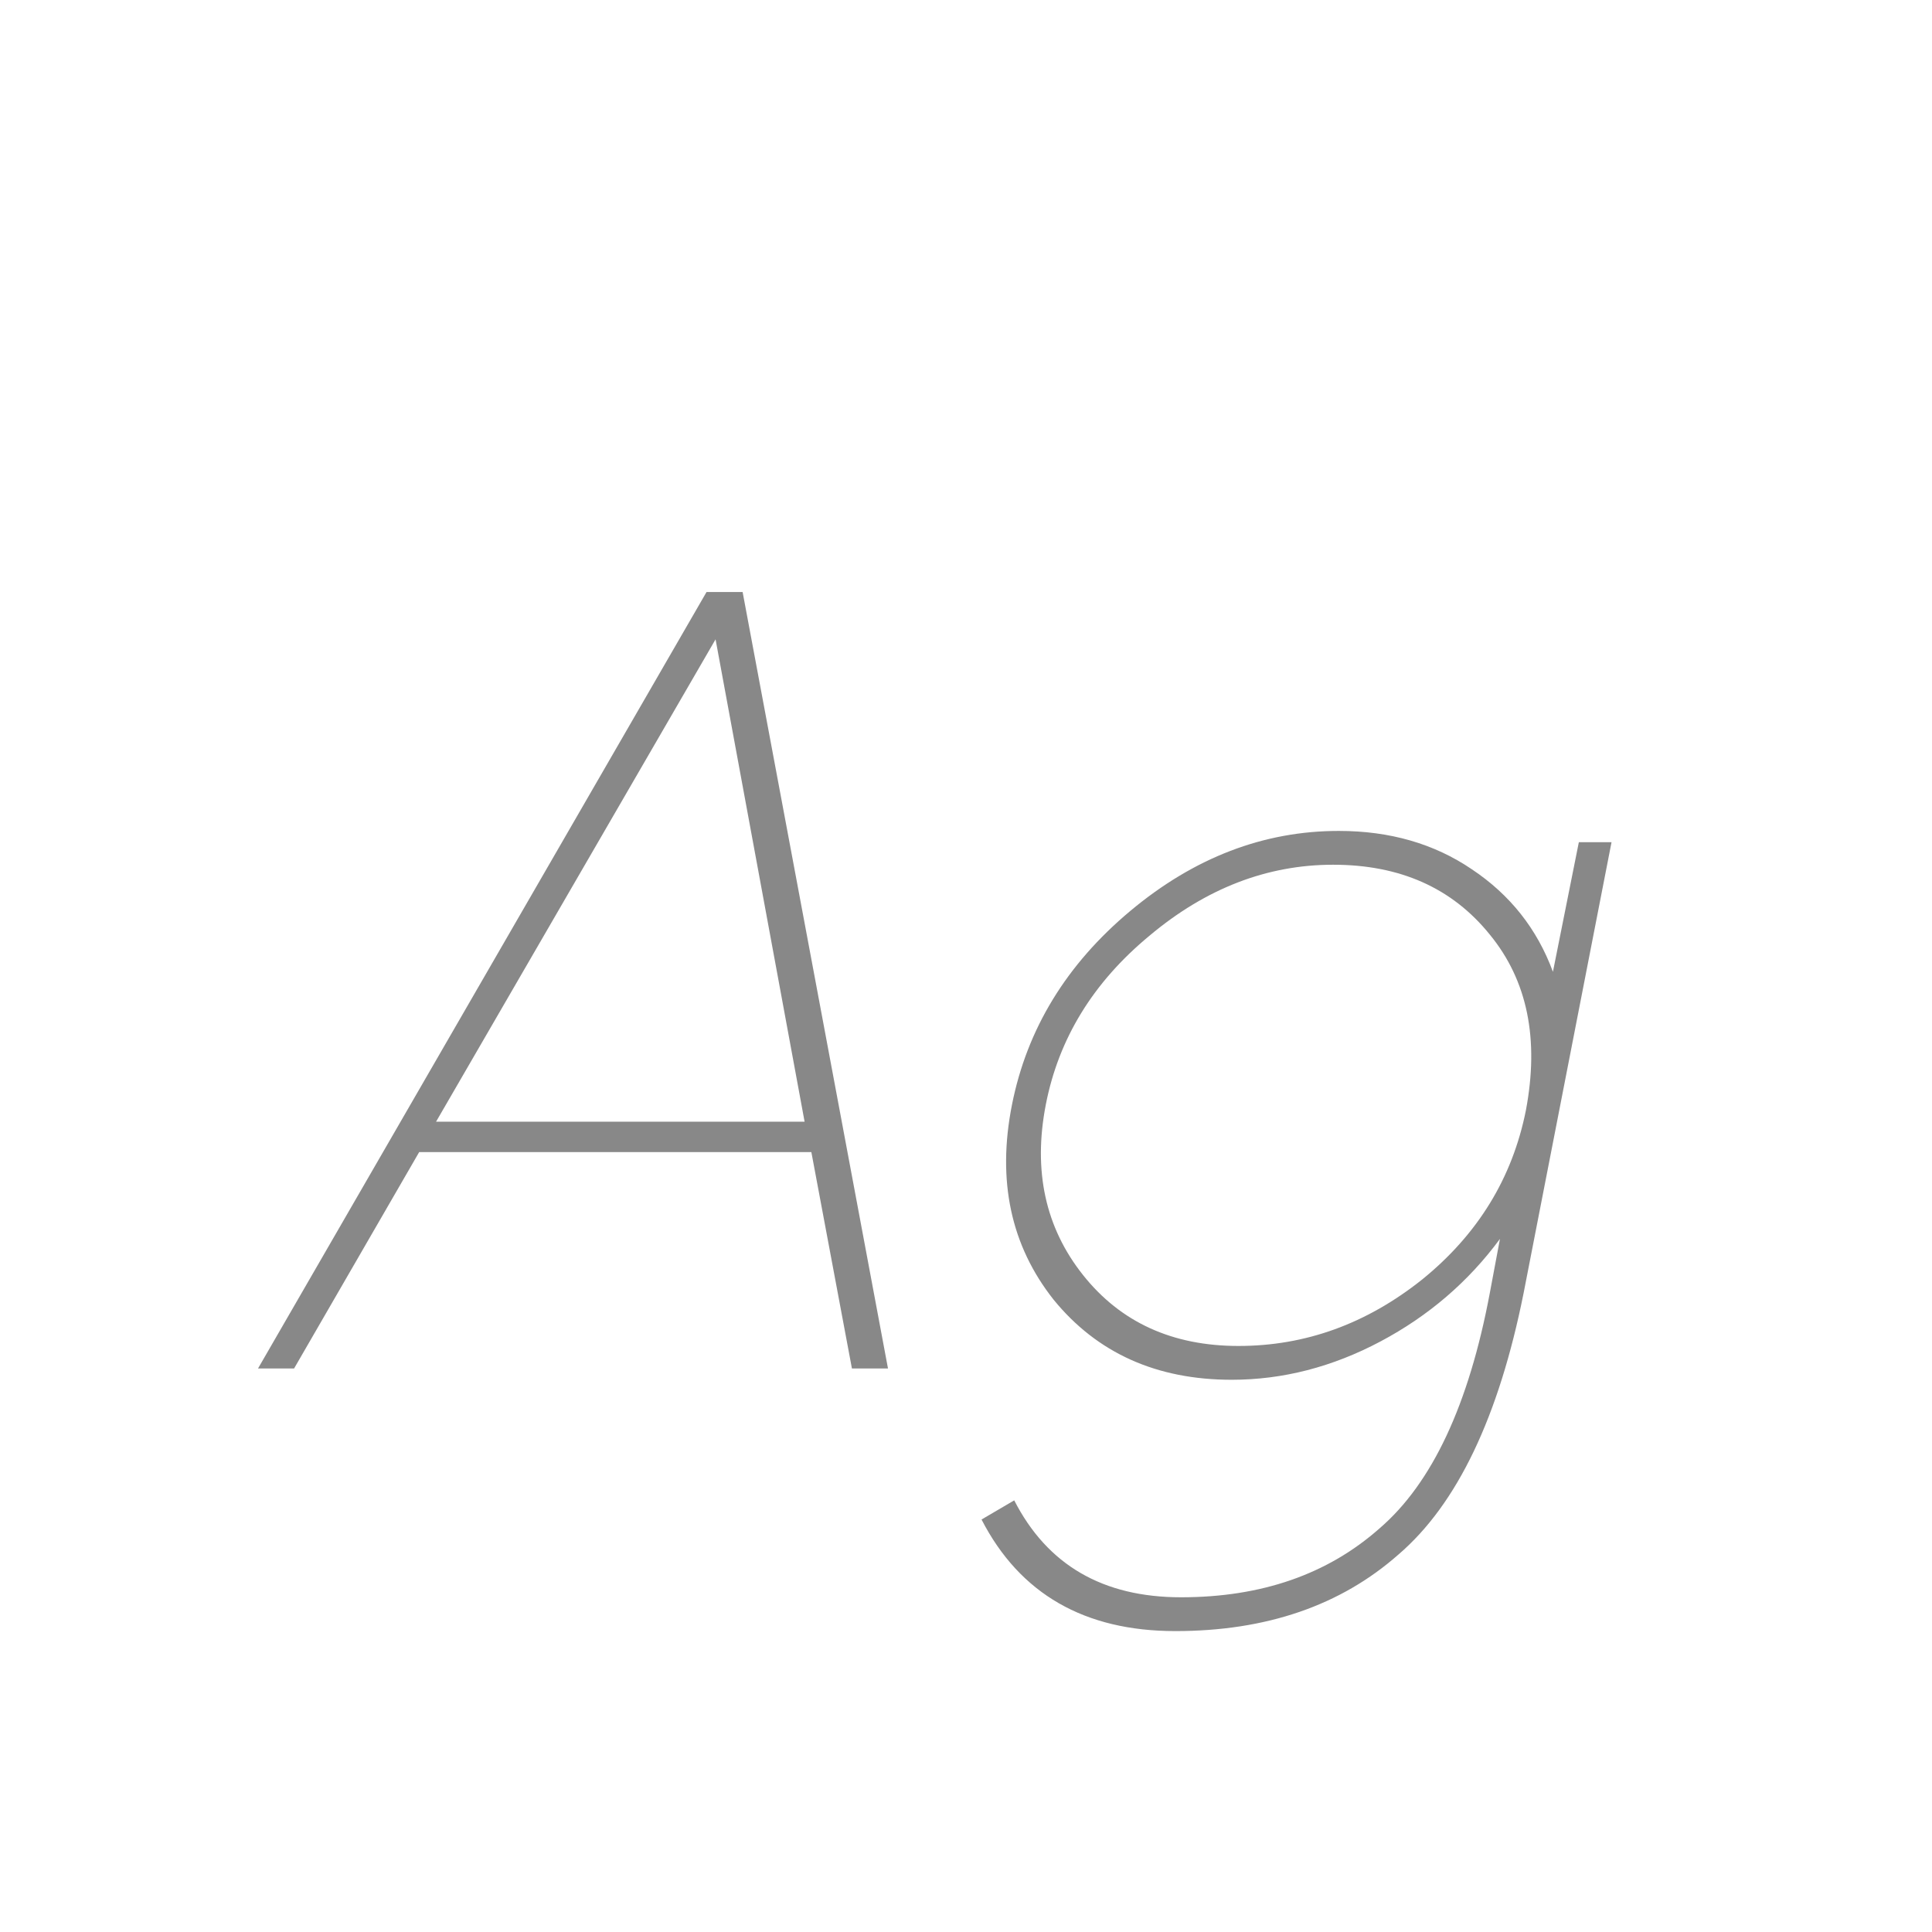 <svg width="24" height="24" viewBox="0 0 24 24" fill="none" xmlns="http://www.w3.org/2000/svg">
<path d="M10.583 17L10.079 14.312H5.207L3.653 17H3.205L8.777 7.354H9.225L11.031 17H10.583ZM5.417 13.934H9.995L8.889 7.942L5.417 13.934ZM19.613 10.462H20.019L18.927 16.062C18.619 17.602 18.101 18.685 17.373 19.31C16.654 19.945 15.73 20.262 14.601 20.262C13.472 20.262 12.669 19.8 12.193 18.876L12.599 18.638C13.01 19.441 13.7 19.842 14.671 19.842C15.67 19.842 16.491 19.557 17.135 18.988C17.788 18.428 18.246 17.453 18.507 16.062L18.633 15.39C18.241 15.922 17.746 16.347 17.149 16.664C16.552 16.981 15.936 17.14 15.301 17.14C14.368 17.14 13.63 16.809 13.089 16.146C12.557 15.474 12.384 14.667 12.571 13.724C12.758 12.781 13.248 11.979 14.041 11.316C14.834 10.653 15.698 10.322 16.631 10.322C17.266 10.322 17.816 10.481 18.283 10.798C18.759 11.115 19.095 11.54 19.291 12.072L19.613 10.462ZM15.385 16.72C16.216 16.72 16.976 16.445 17.667 15.894C18.358 15.334 18.787 14.634 18.955 13.794C19.123 12.907 18.974 12.179 18.507 11.61C18.04 11.031 17.392 10.742 16.561 10.742C15.74 10.742 14.979 11.036 14.279 11.624C13.579 12.203 13.15 12.903 12.991 13.724C12.832 14.545 12.986 15.25 13.453 15.838C13.92 16.426 14.564 16.72 15.385 16.72Z" fill="#888888"/>
</svg>
